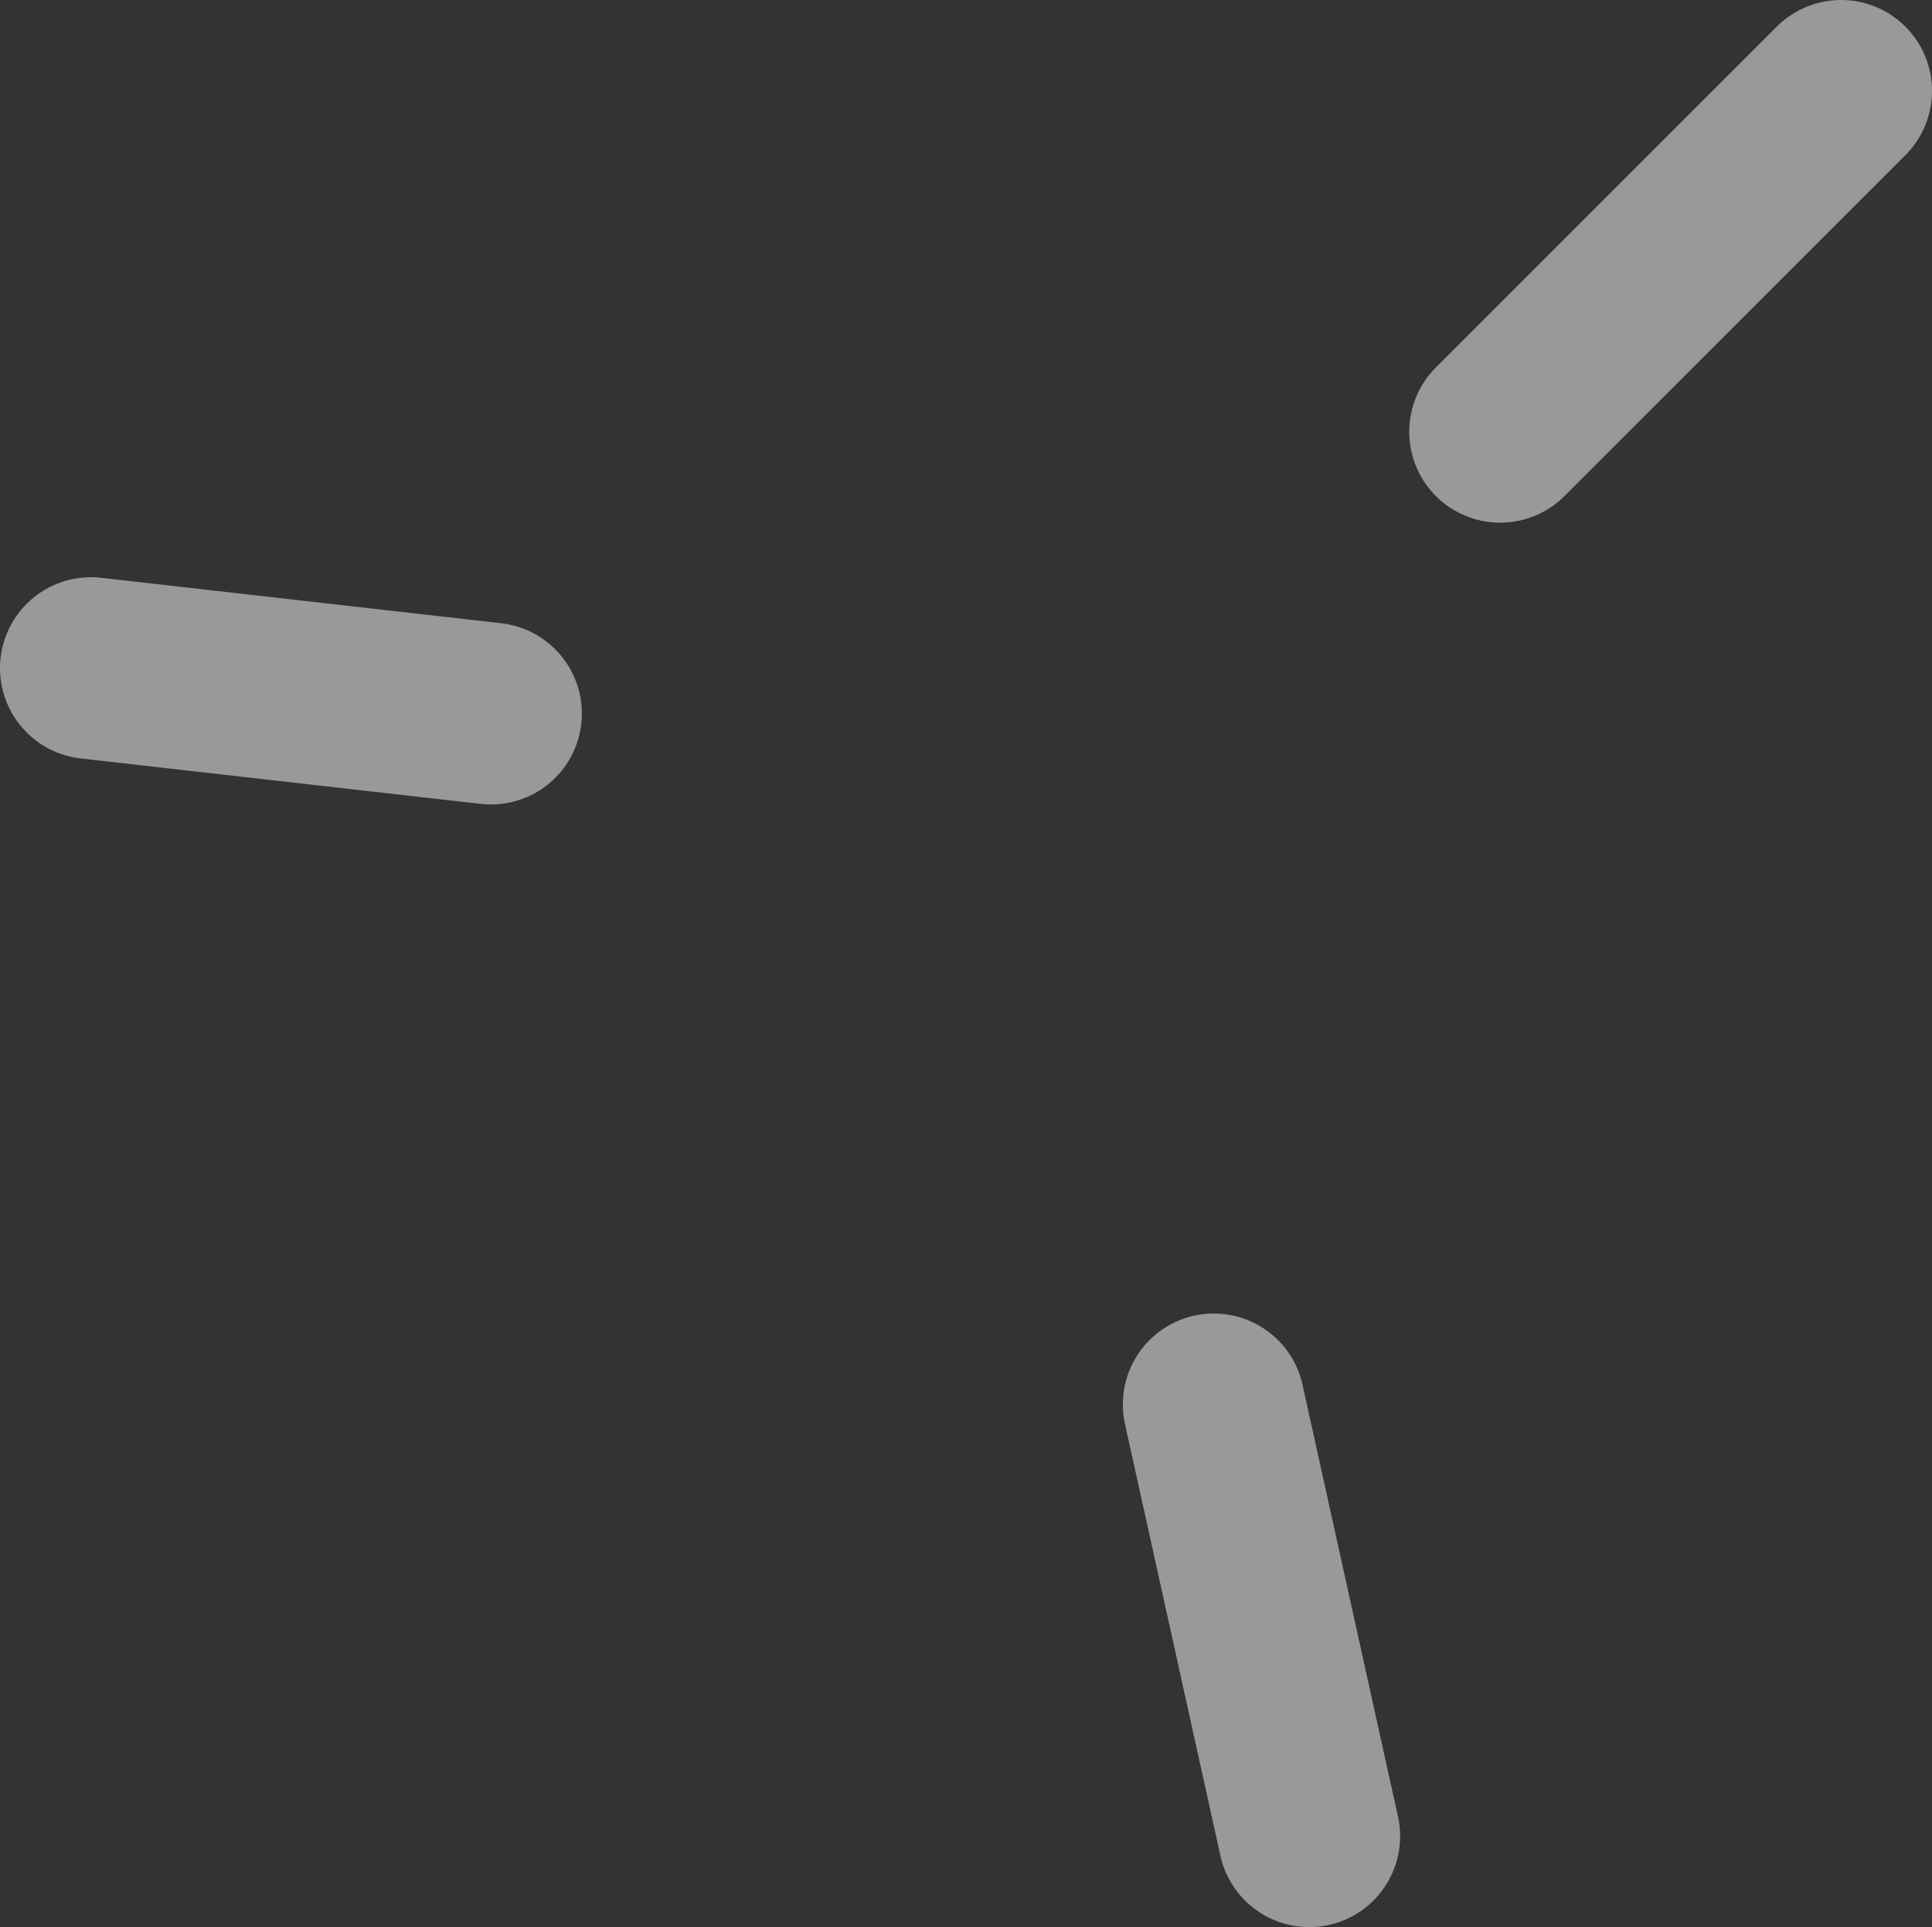 <?xml version="1.0" encoding="UTF-8" standalone="no"?>
<svg xmlns:xlink="http://www.w3.org/1999/xlink" height="21.2px" width="21.25px" xmlns="http://www.w3.org/2000/svg">
  <rect width="100%" height="100%" fill="#333333" stroke="none"/>
  <g transform="matrix(1.0, 0.0, 0.0, 1.0, 11.75, 9.4)">
    <path d="M4.75 -4.65 L8.5 -8.4" fill="none" stroke="#ffffff" stroke-linecap="round" stroke-linejoin="round" stroke-opacity="0.502" stroke-width="2.0"/>
    <path d="M1.6 6.05 L2.65 10.8 M-10.75 -2.05 L-6.35 -1.55" fill="none" stroke="#ffffff" stroke-linecap="round" stroke-linejoin="round" stroke-opacity="0.502" stroke-width="2.0"/>
  </g>
</svg>
